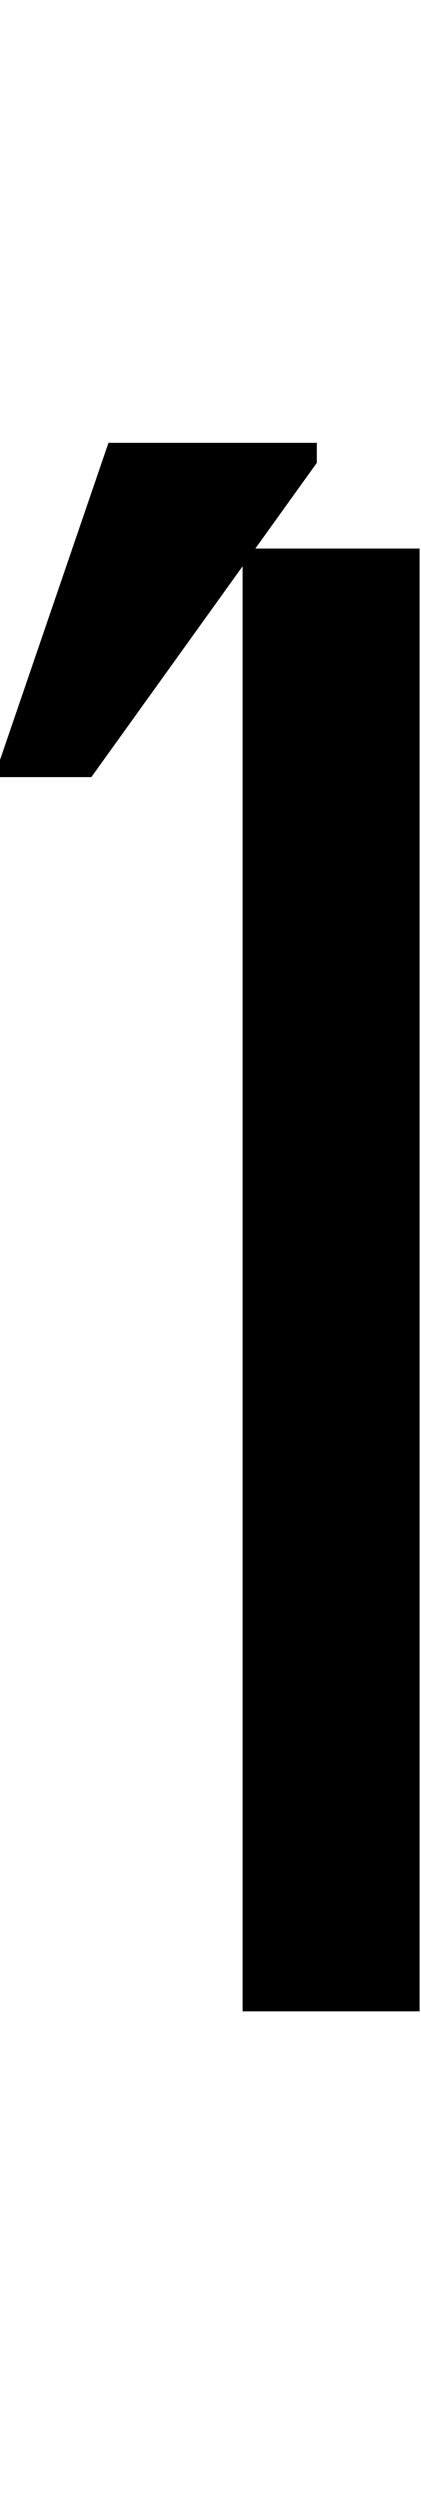 <svg id="svg-uni1FDB" xmlns="http://www.w3.org/2000/svg" width="59" height="350"><path d="M932 -2048H701.818L788 -2168V-2196H496L344 -1752V-1728H472L684 -2023.19V0H932Z" transform="translate(-34.4 281.6) scale(0.1)"/></svg>
